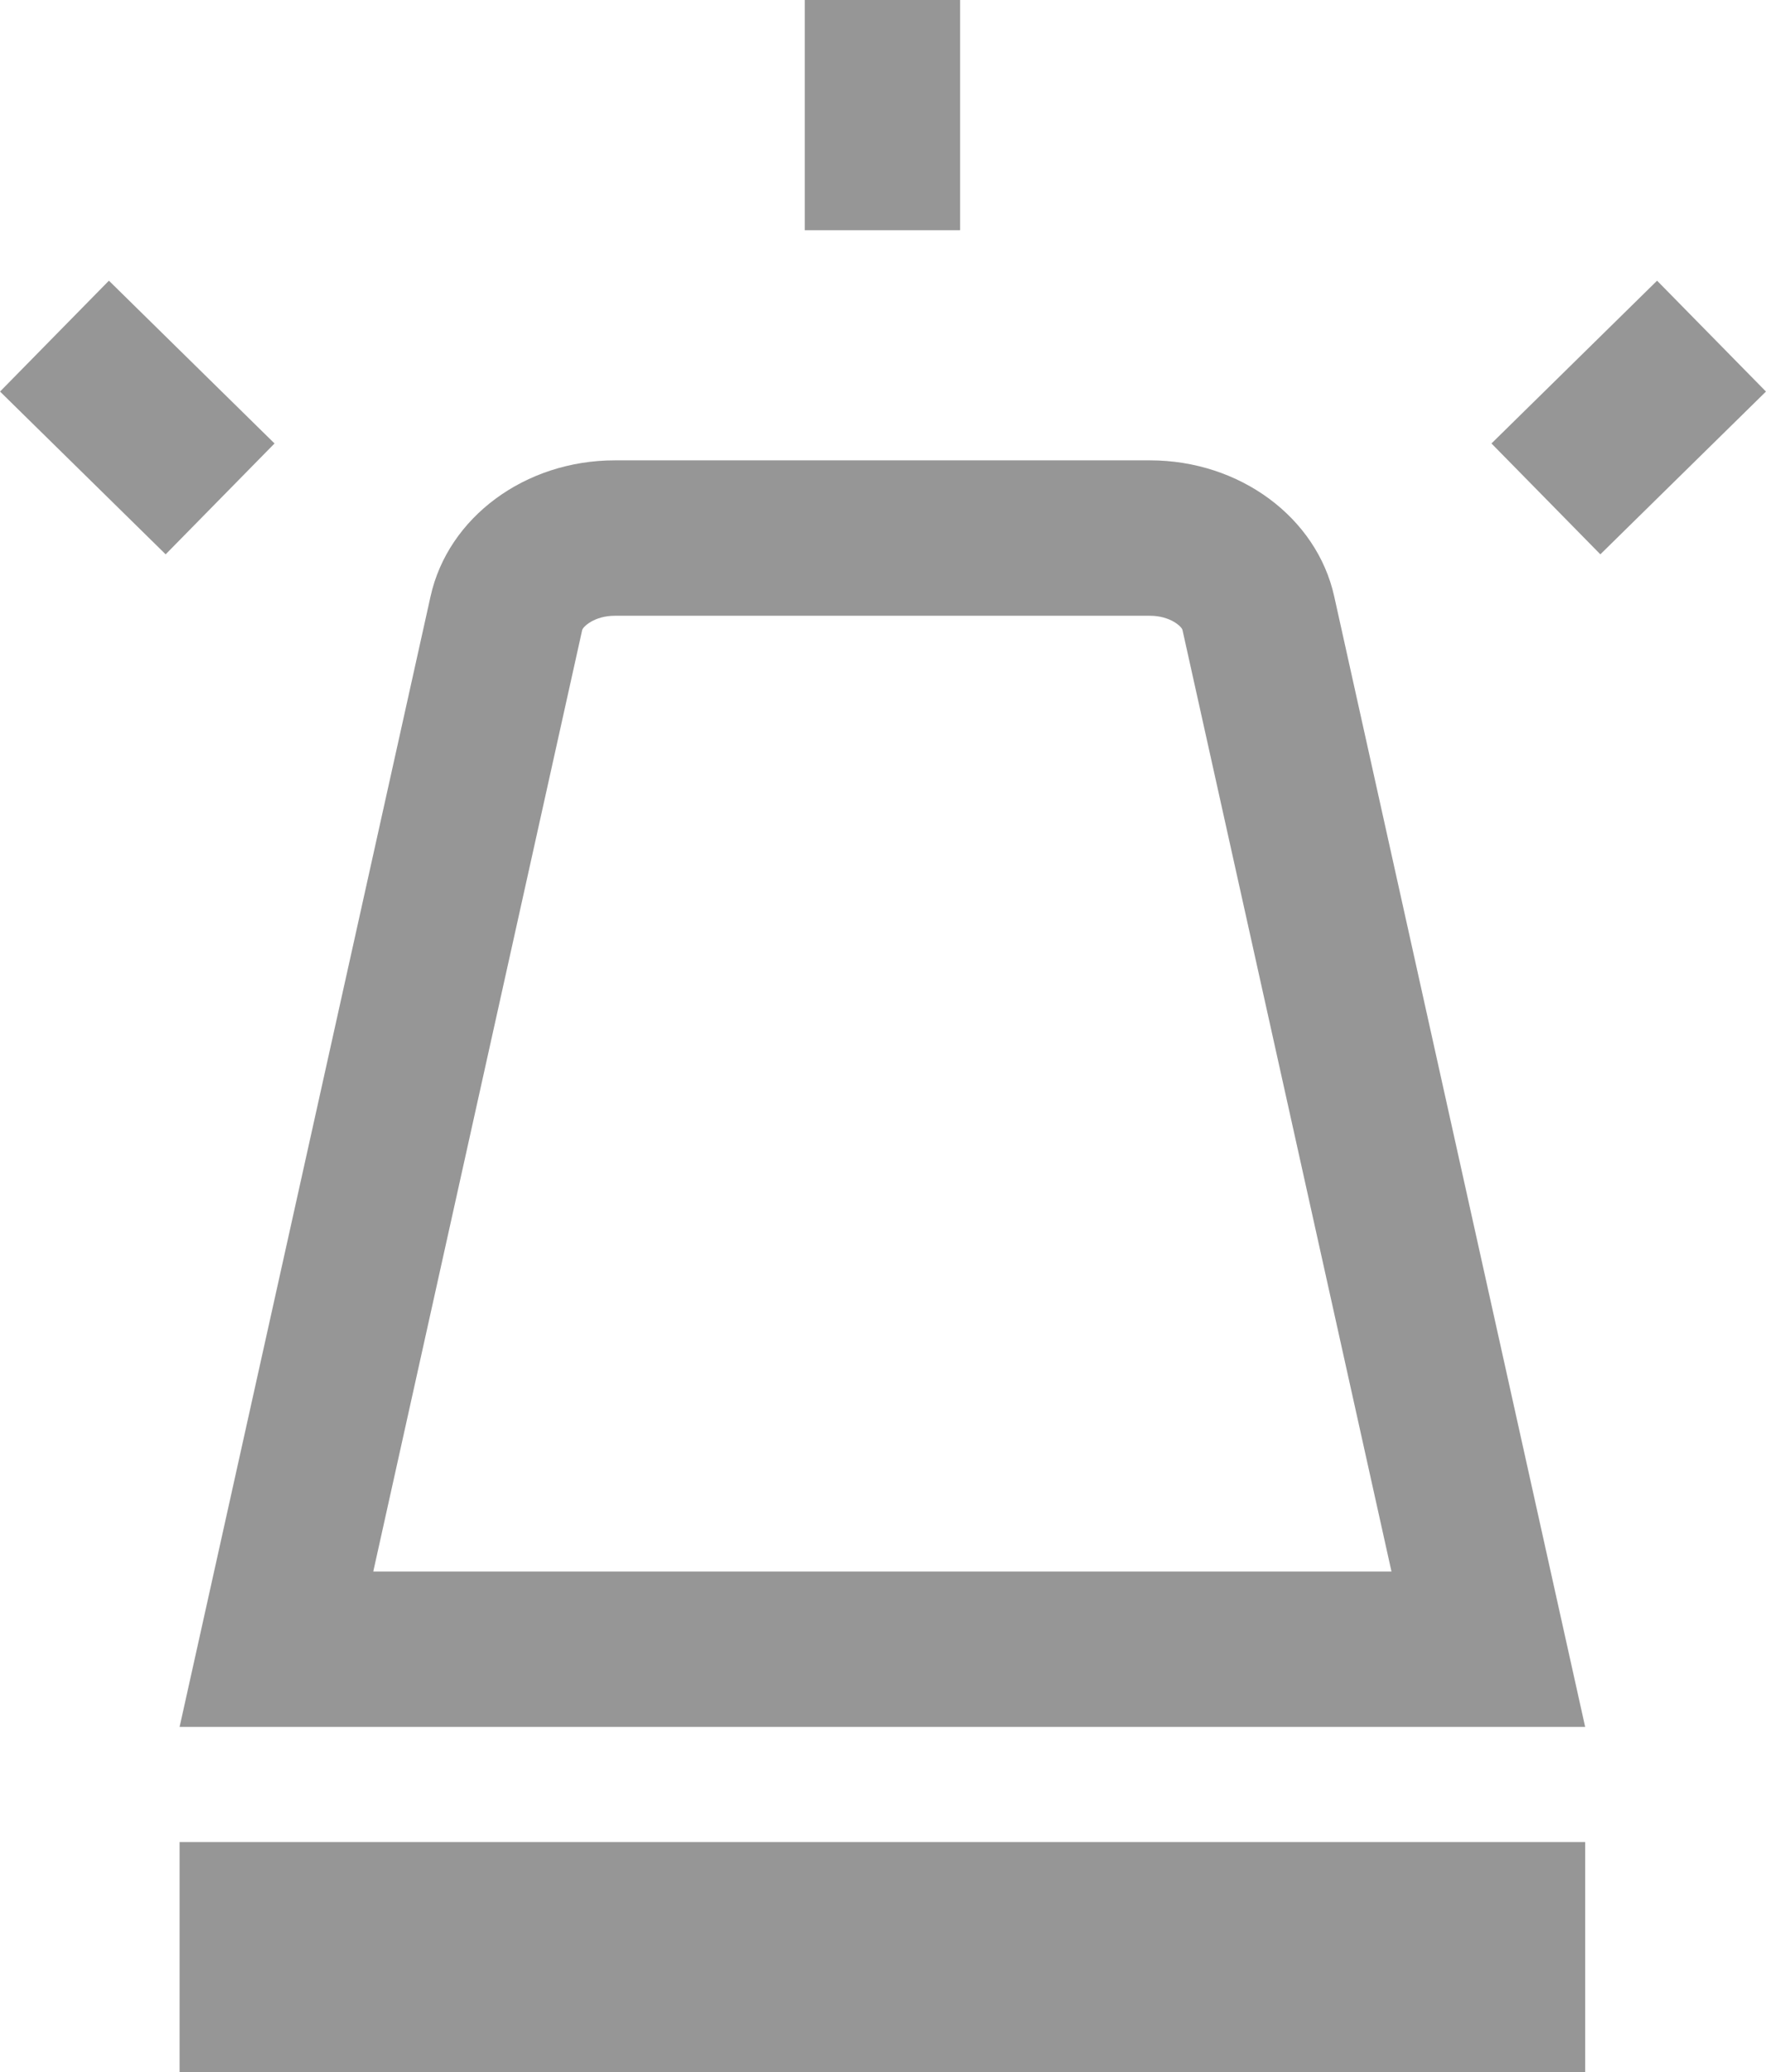 <svg xmlns="http://www.w3.org/2000/svg" width="17.051" height="20" viewBox="0 0 17.051 20">
  <g id="Groupe_345" data-name="Groupe 345" transform="translate(-89.286 -182.843)">
    <line id="Ligne_1220" data-name="Ligne 1220" y2="2.222" transform="translate(97.806 182.843)" fill="none" stroke="#969696" stroke-miterlimit="10" stroke-width="1.5"/>
    <line id="Ligne_1221" data-name="Ligne 1221" y1="1.571" x2="1.599" transform="translate(104.212 186.087)" fill="none" stroke="#969696" stroke-miterlimit="10" stroke-width="1.5"/>
    <rect id="Rectangle_1678" data-name="Rectangle 1678" width="13.571" height="2.222" transform="translate(91.02 200.621)" fill="#969696"/>
    <g id="Tracé_381" data-name="Tracé 381" fill="none" stroke-miterlimit="10">
      <path d="M104.591,199.51H91.02L93.443,188.6a1.776,1.776,0,0,1,1.778-1.313h5.169a1.776,1.776,0,0,1,1.778,1.313Z" stroke="none"/>
      <path d="M 102.721 198.01 L 100.703 188.923 C 100.696 188.891 100.585 188.786 100.39 188.786 L 95.221 188.786 C 95.026 188.786 94.915 188.891 94.907 188.924 L 92.89 198.01 L 102.721 198.01 M 104.591 199.51 L 91.02 199.51 L 93.443 188.599 C 93.612 187.836 94.356 187.286 95.221 187.286 L 100.39 187.286 C 101.255 187.286 101.999 187.836 102.168 188.599 L 104.591 199.51 Z" stroke="none" fill="#969696"/>
    </g>
    <line id="Ligne_1222" data-name="Ligne 1222" x1="1.599" y1="1.571" transform="translate(89.812 186.087)" fill="none" stroke="#969696" stroke-miterlimit="10" stroke-width="1.5"/>
  </g>
</svg>
